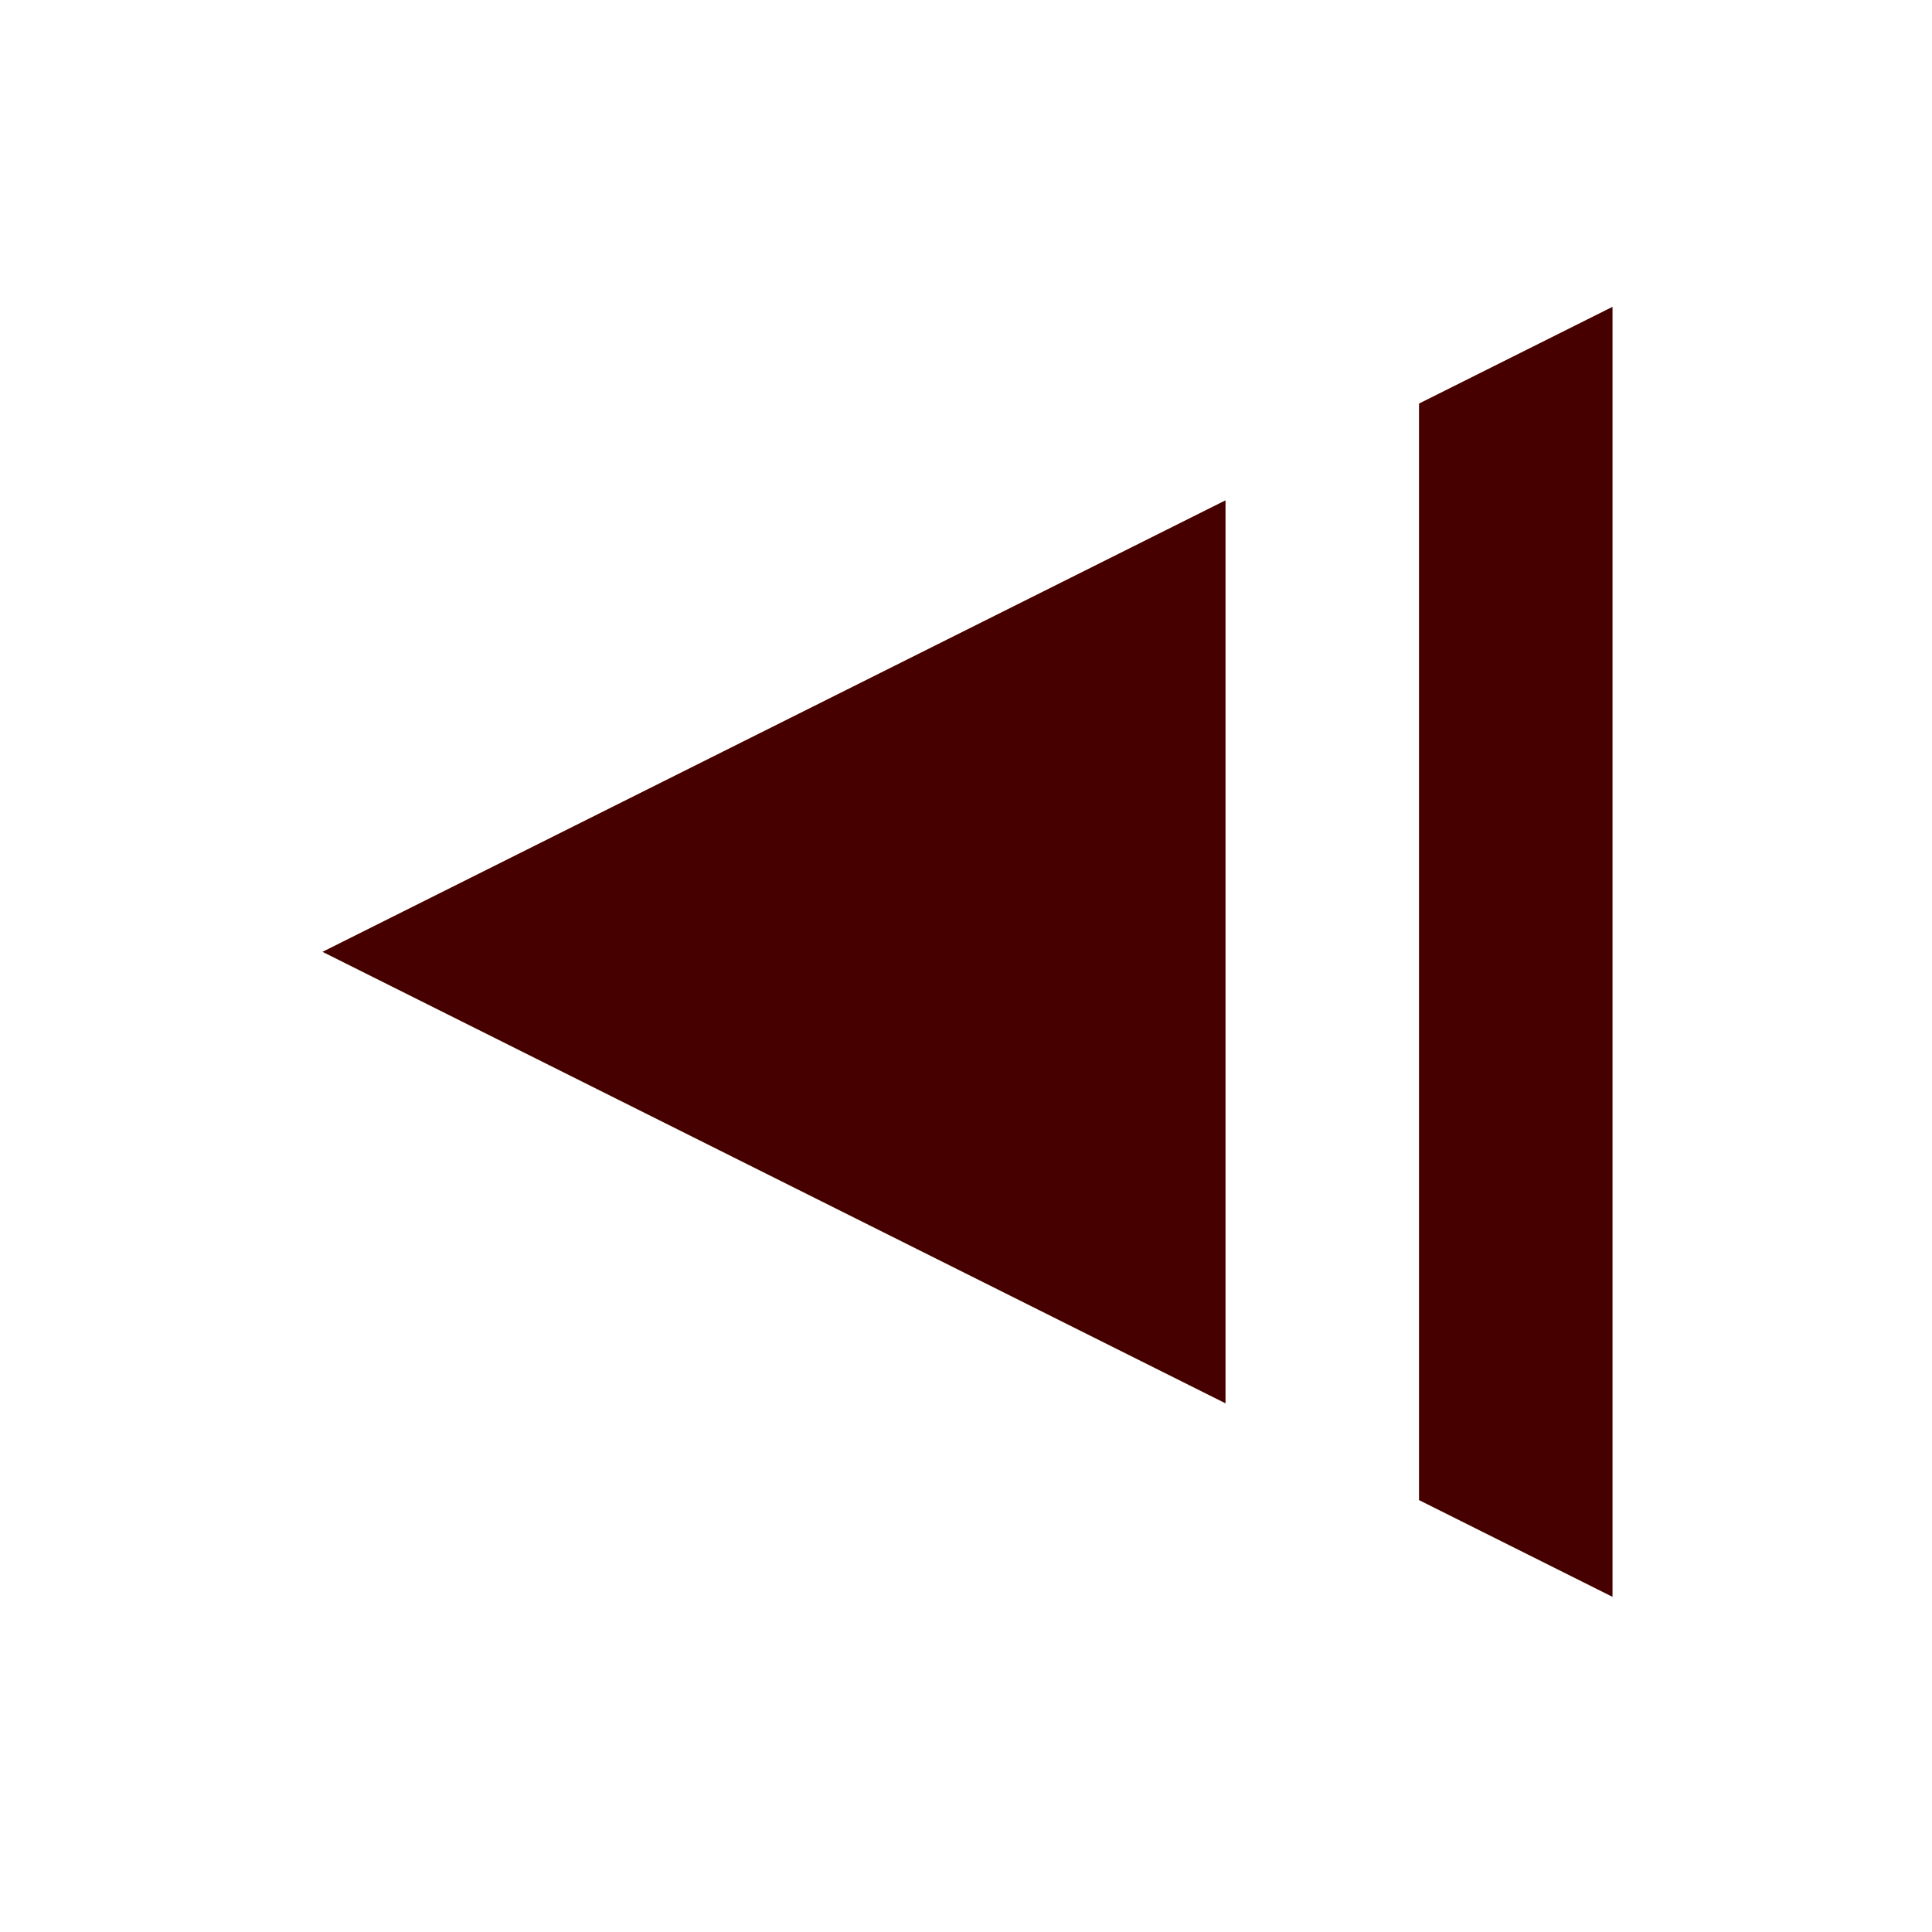 <?xml version="1.0" encoding="UTF-8" standalone="no"?>
<!-- Created with Inkscape (http://www.inkscape.org/) -->

<svg
   width="150"
   height="150"
   viewBox="0 0 39.688 39.688"
   version="1.1"
   id="svg5"
   inkscape:version="1.1.1 (3bf5ae0d25, 2021-09-20)"
   sodipodi:docname="prev.svg"
   xmlns:inkscape="http://www.inkscape.org/namespaces/inkscape"
   xmlns:sodipodi="http://sodipodi.sourceforge.net/DTD/sodipodi-0.dtd"
   xmlns="http://www.w3.org/2000/svg"
   xmlns:svg="http://www.w3.org/2000/svg">
  <sodipodi:namedview
     id="namedview7"
     pagecolor="#ffffff"
     bordercolor="#666666"
     borderopacity="1.0"
     inkscape:pageshadow="2"
     inkscape:pageopacity="0.0"
     inkscape:pagecheckerboard="0"
     inkscape:document-units="px"
     showgrid="false"
     inkscape:zoom="4.1166667"
     inkscape:cx="28.299595"
     inkscape:cy="52.348178"
     inkscape:window-width="1920"
     inkscape:window-height="1017"
     inkscape:window-x="-8"
     inkscape:window-y="1192"
     inkscape:window-maximized="1"
     inkscape:current-layer="layer1"
     units="px"
     width="150px"
     showguides="true"
     inkscape:guide-bbox="true" />
  <defs
     id="defs2">
    <filter
       id="mask-powermask-path-effect6407_inverse"
       inkscape:label="filtermask-powermask-path-effect6407"
       style="color-interpolation-filters:sRGB"
       height="100"
       width="100"
       x="-50"
       y="-50">
      <feColorMatrix
         id="mask-powermask-path-effect6407_primitive1"
         values="1"
         type="saturate"
         result="fbSourceGraphic" />
      <feColorMatrix
         id="mask-powermask-path-effect6407_primitive2"
         values="-1 0 0 0 1 0 -1 0 0 1 0 0 -1 0 1 0 0 0 1 0 "
         in="fbSourceGraphic" />
    </filter>
    <filter
       id="mask-powermask-path-effect6413_inverse"
       inkscape:label="filtermask-powermask-path-effect6413"
       style="color-interpolation-filters:sRGB"
       height="100"
       width="100"
       x="-50"
       y="-50">
      <feColorMatrix
         id="mask-powermask-path-effect6413_primitive1"
         values="1"
         type="saturate"
         result="fbSourceGraphic" />
      <feColorMatrix
         id="mask-powermask-path-effect6413_primitive2"
         values="-1 0 0 0 1 0 -1 0 0 1 0 0 -1 0 1 0 0 0 1 0 "
         in="fbSourceGraphic" />
    </filter>
    <filter
       id="mask-powermask-path-effect6441_inverse"
       inkscape:label="filtermask-powermask-path-effect6441"
       style="color-interpolation-filters:sRGB"
       height="100"
       width="100"
       x="-50"
       y="-50">
      <feColorMatrix
         id="mask-powermask-path-effect6441_primitive1"
         values="1"
         type="saturate"
         result="fbSourceGraphic" />
      <feColorMatrix
         id="mask-powermask-path-effect6441_primitive2"
         values="-1 0 0 0 1 0 -1 0 0 1 0 0 -1 0 1 0 0 0 1 0 "
         in="fbSourceGraphic" />
    </filter>
  </defs>
  <g
     inkscape:label="Livello 1"
     inkscape:groupmode="layer"
     id="layer1"
     style="display:inline">
    <path
       id="path35"
       style="fill:#460000;fill-opacity:1;fill-rule:evenodd;stroke-width:0.252"
       inkscape:transform-center-x="-4.4097182"
       d="M 125 23.785 L 110 31.285 L 110 116.285 L 125 123.785 L 125 23.785 z M 95 38.785 L 25 73.785 L 95 108.785 L 95 38.785 z "
       transform="scale(0.265)" />
  </g>
</svg>
